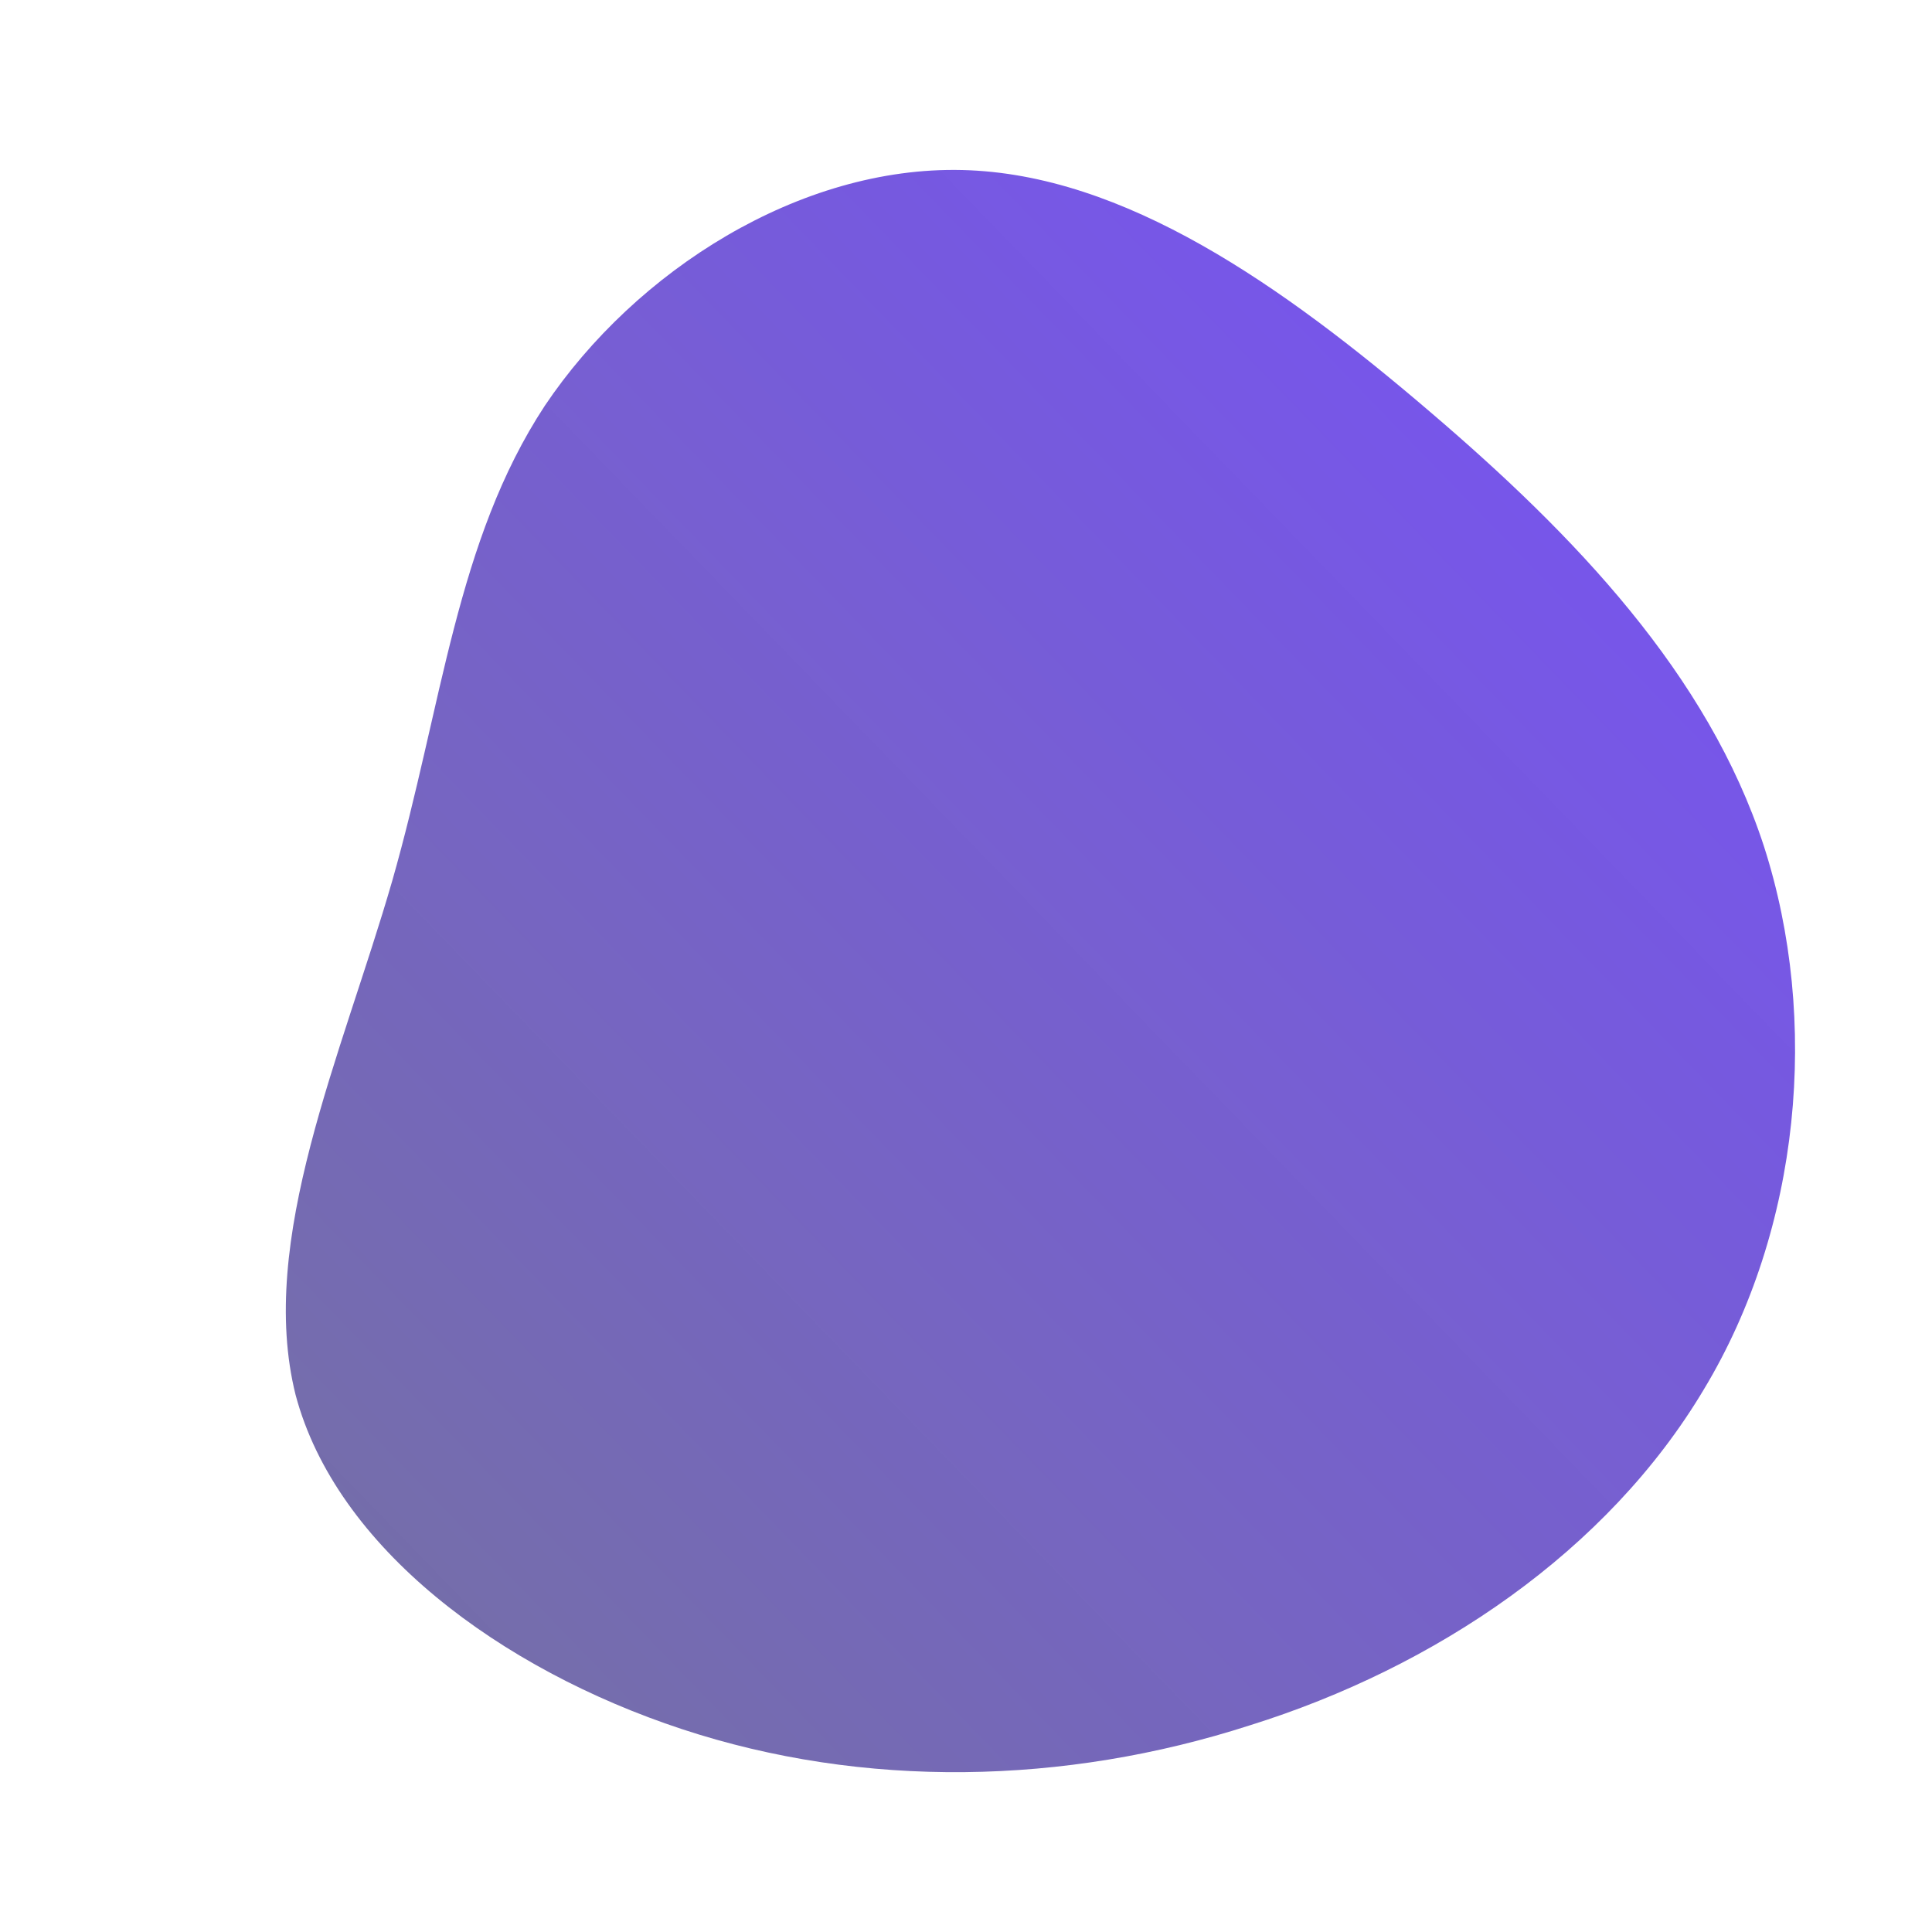 <!--?xml version="1.0" standalone="no"?-->
              <svg id="sw-js-blob-svg" viewBox="0 0 100 100" xmlns="http://www.w3.org/2000/svg" version="1.1">
                    <defs> 
                        <linearGradient id="sw-gradient" x1="0" x2="1" y1="1" y2="0">
                            <stop id="stop1" stop-color="rgba(65.259, 61.027, 124.156, 0.73)" offset="0%"></stop>
                            <stop id="stop2" stop-color="rgba(64.4, 7.128, 249.379, 0.71)" offset="100%"></stop>
                        </linearGradient>
                    </defs>
                <path fill="url(#sw-gradient)" d="M24,-28.7C31.5,-22.3,38.4,-15.1,41.3,-6.2C44.2,2.8,43.2,13.6,38.2,21.9C33.2,30.3,24.3,36.3,14.7,39.3C5.1,42.4,-5.3,42.6,-14.7,39.5C-24.1,36.4,-32.6,30.1,-34.7,22.2C-36.7,14.2,-32.3,4.6,-29.7,-4.4C-27.1,-13.5,-26.4,-22,-21.8,-29C-17.1,-36,-8.6,-41.4,-0.2,-41.2C8.2,-41,16.4,-35.2,24,-28.7Z" width="100%" height="100%" transform="translate(50 50)" stroke-width="0" style="transition: 0.3s;"></path>
              </svg>